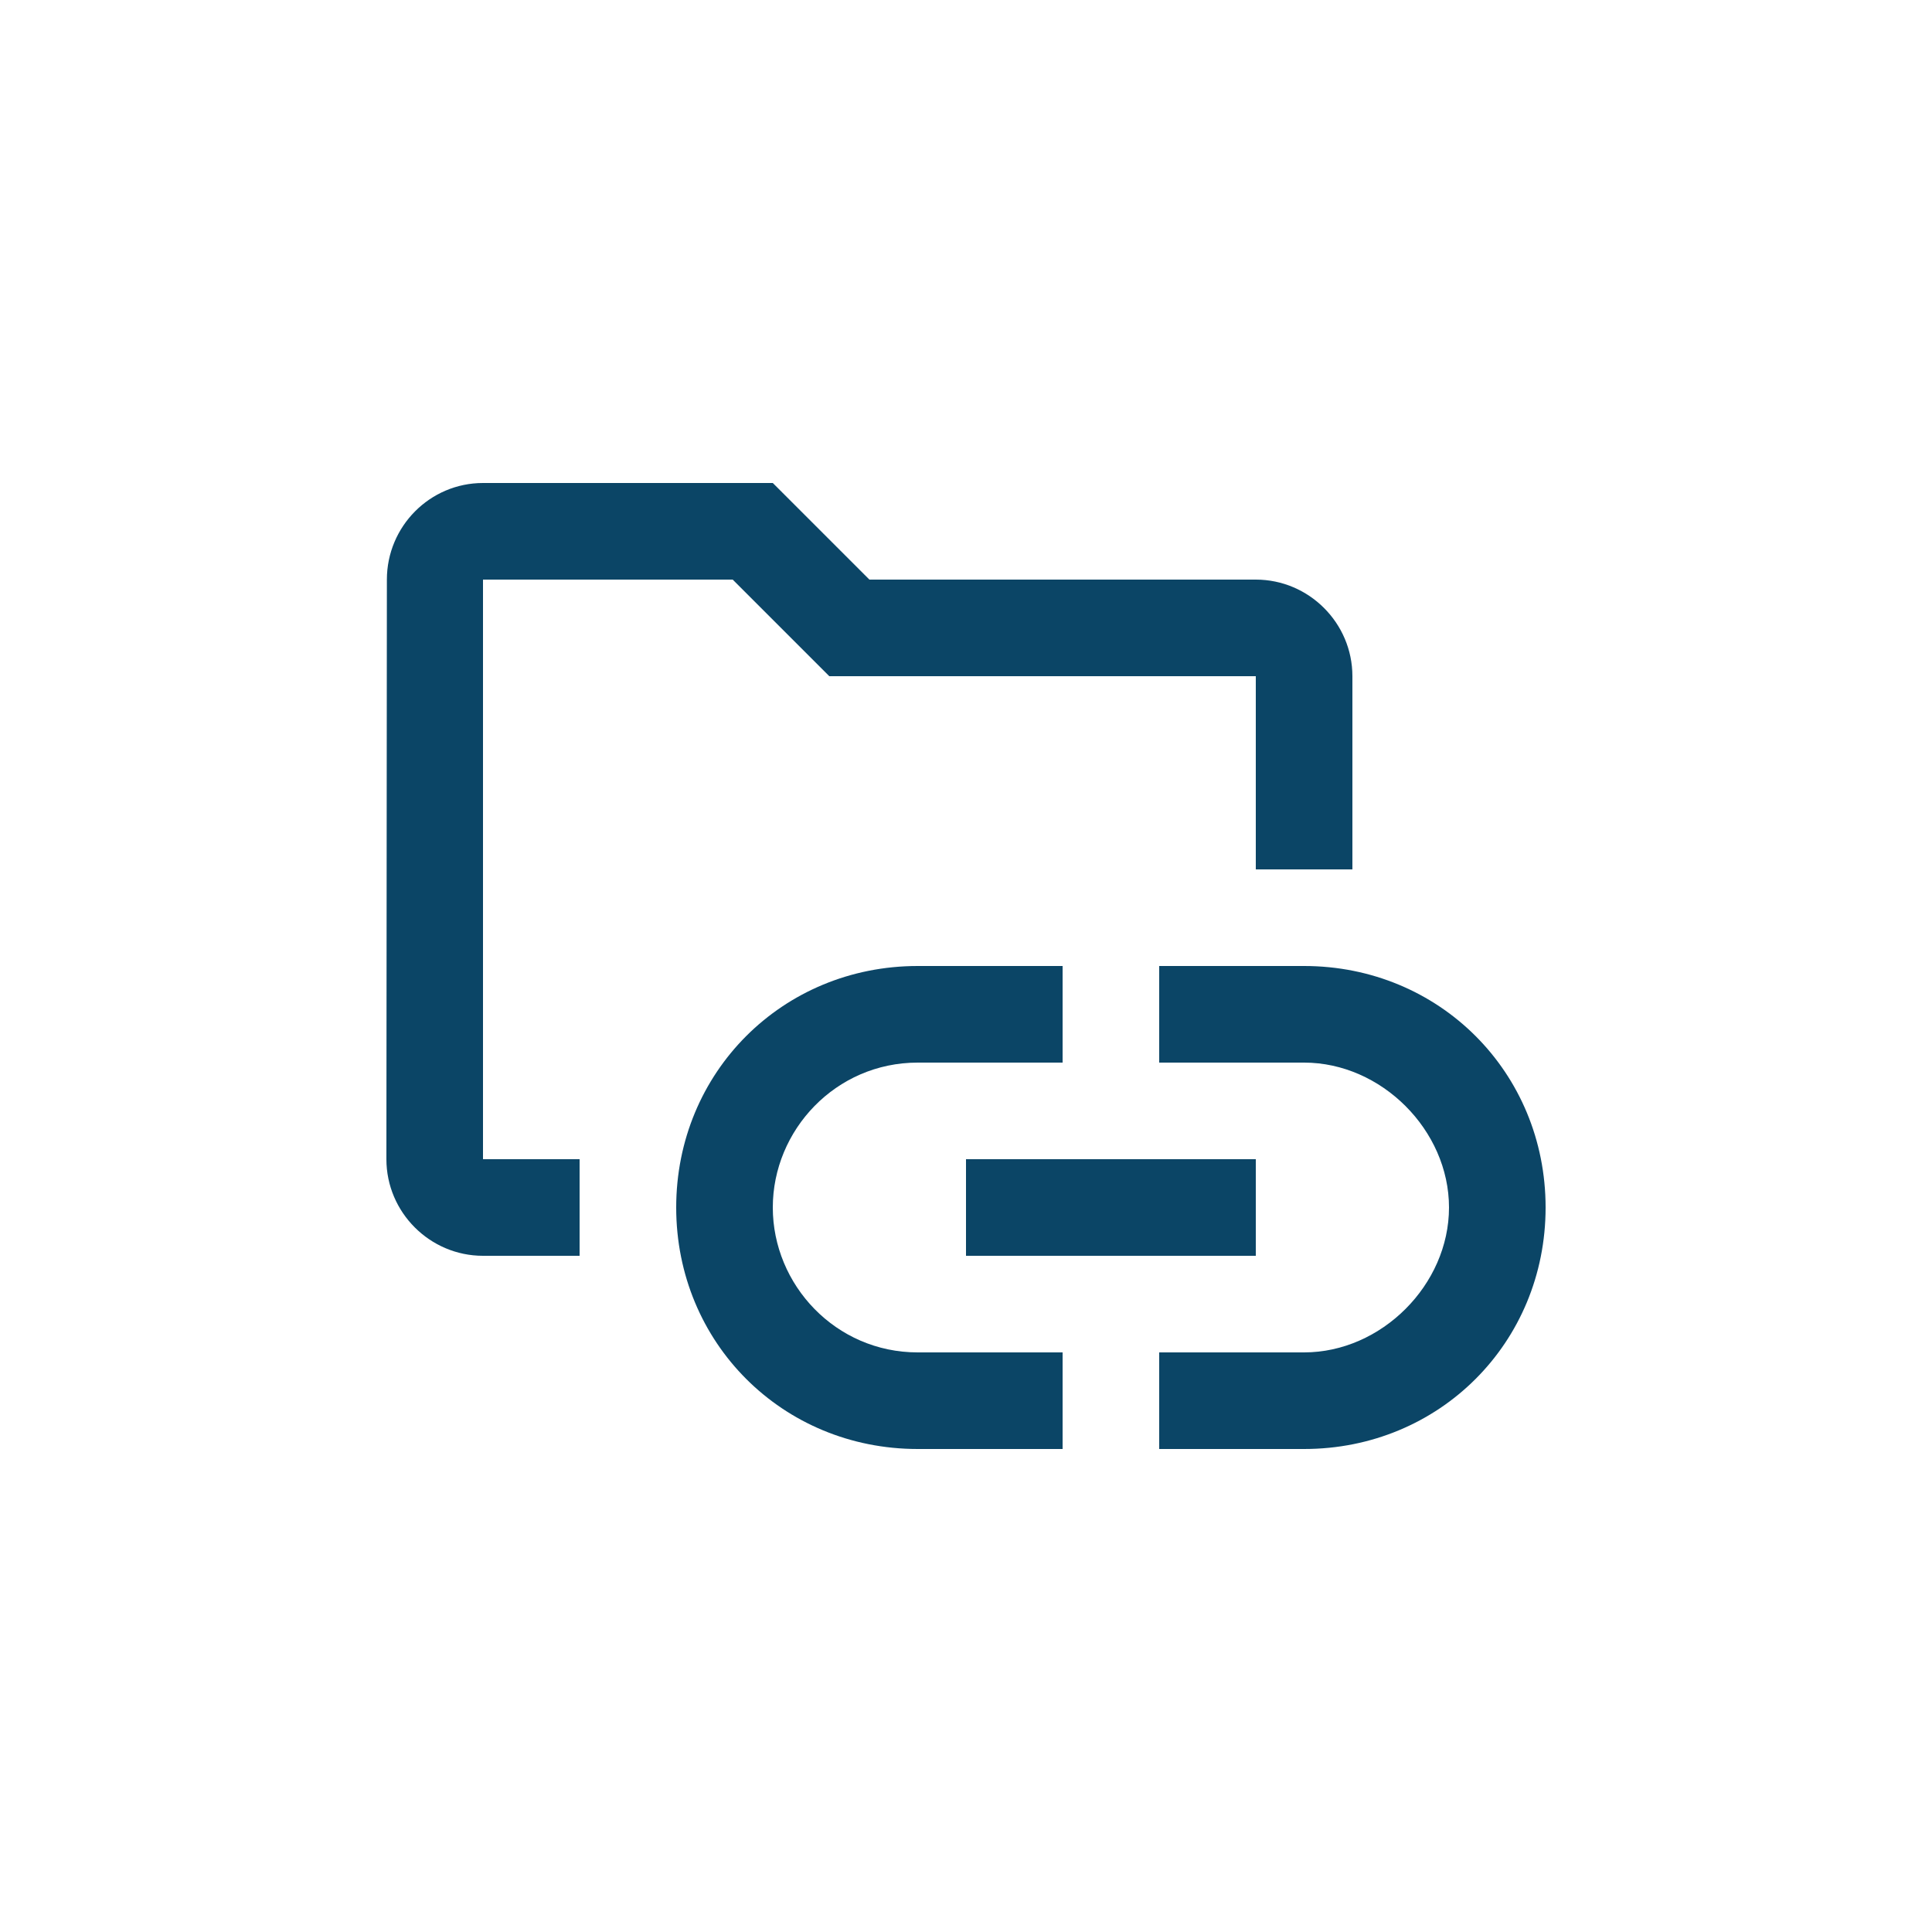 <svg width="40" height="40" viewBox="0 0 40 40" fill="none" xmlns="http://www.w3.org/2000/svg">
<path d="M27 20H24V22H27C28.6 22 30 23.4 30 25C30 26.6 28.6 28 27 28H24V30H27C29.8 30 32 27.8 32 25C32 22.2 29.8 20 27 20ZM22 28H19C17.3 28 16 26.6 16 25C16 23.4 17.3 22 19 22H22V20H19C16.2 20 14 22.2 14 25C14 27.8 16.2 30 19 30H22V28ZM20 24H26V26H20V24Z" fill="#0B4566"/>
<path d="M17.17 14L15.17 12H10V24H12V26H10C8.9 26 8 25.1 8 24L8.01 12C8.01 10.9 8.9 10 10 10H16L18 12H26C27.1 12 28 12.9 28 14V18H26V14H17.17Z" fill="#0B4566"/>
</svg>
